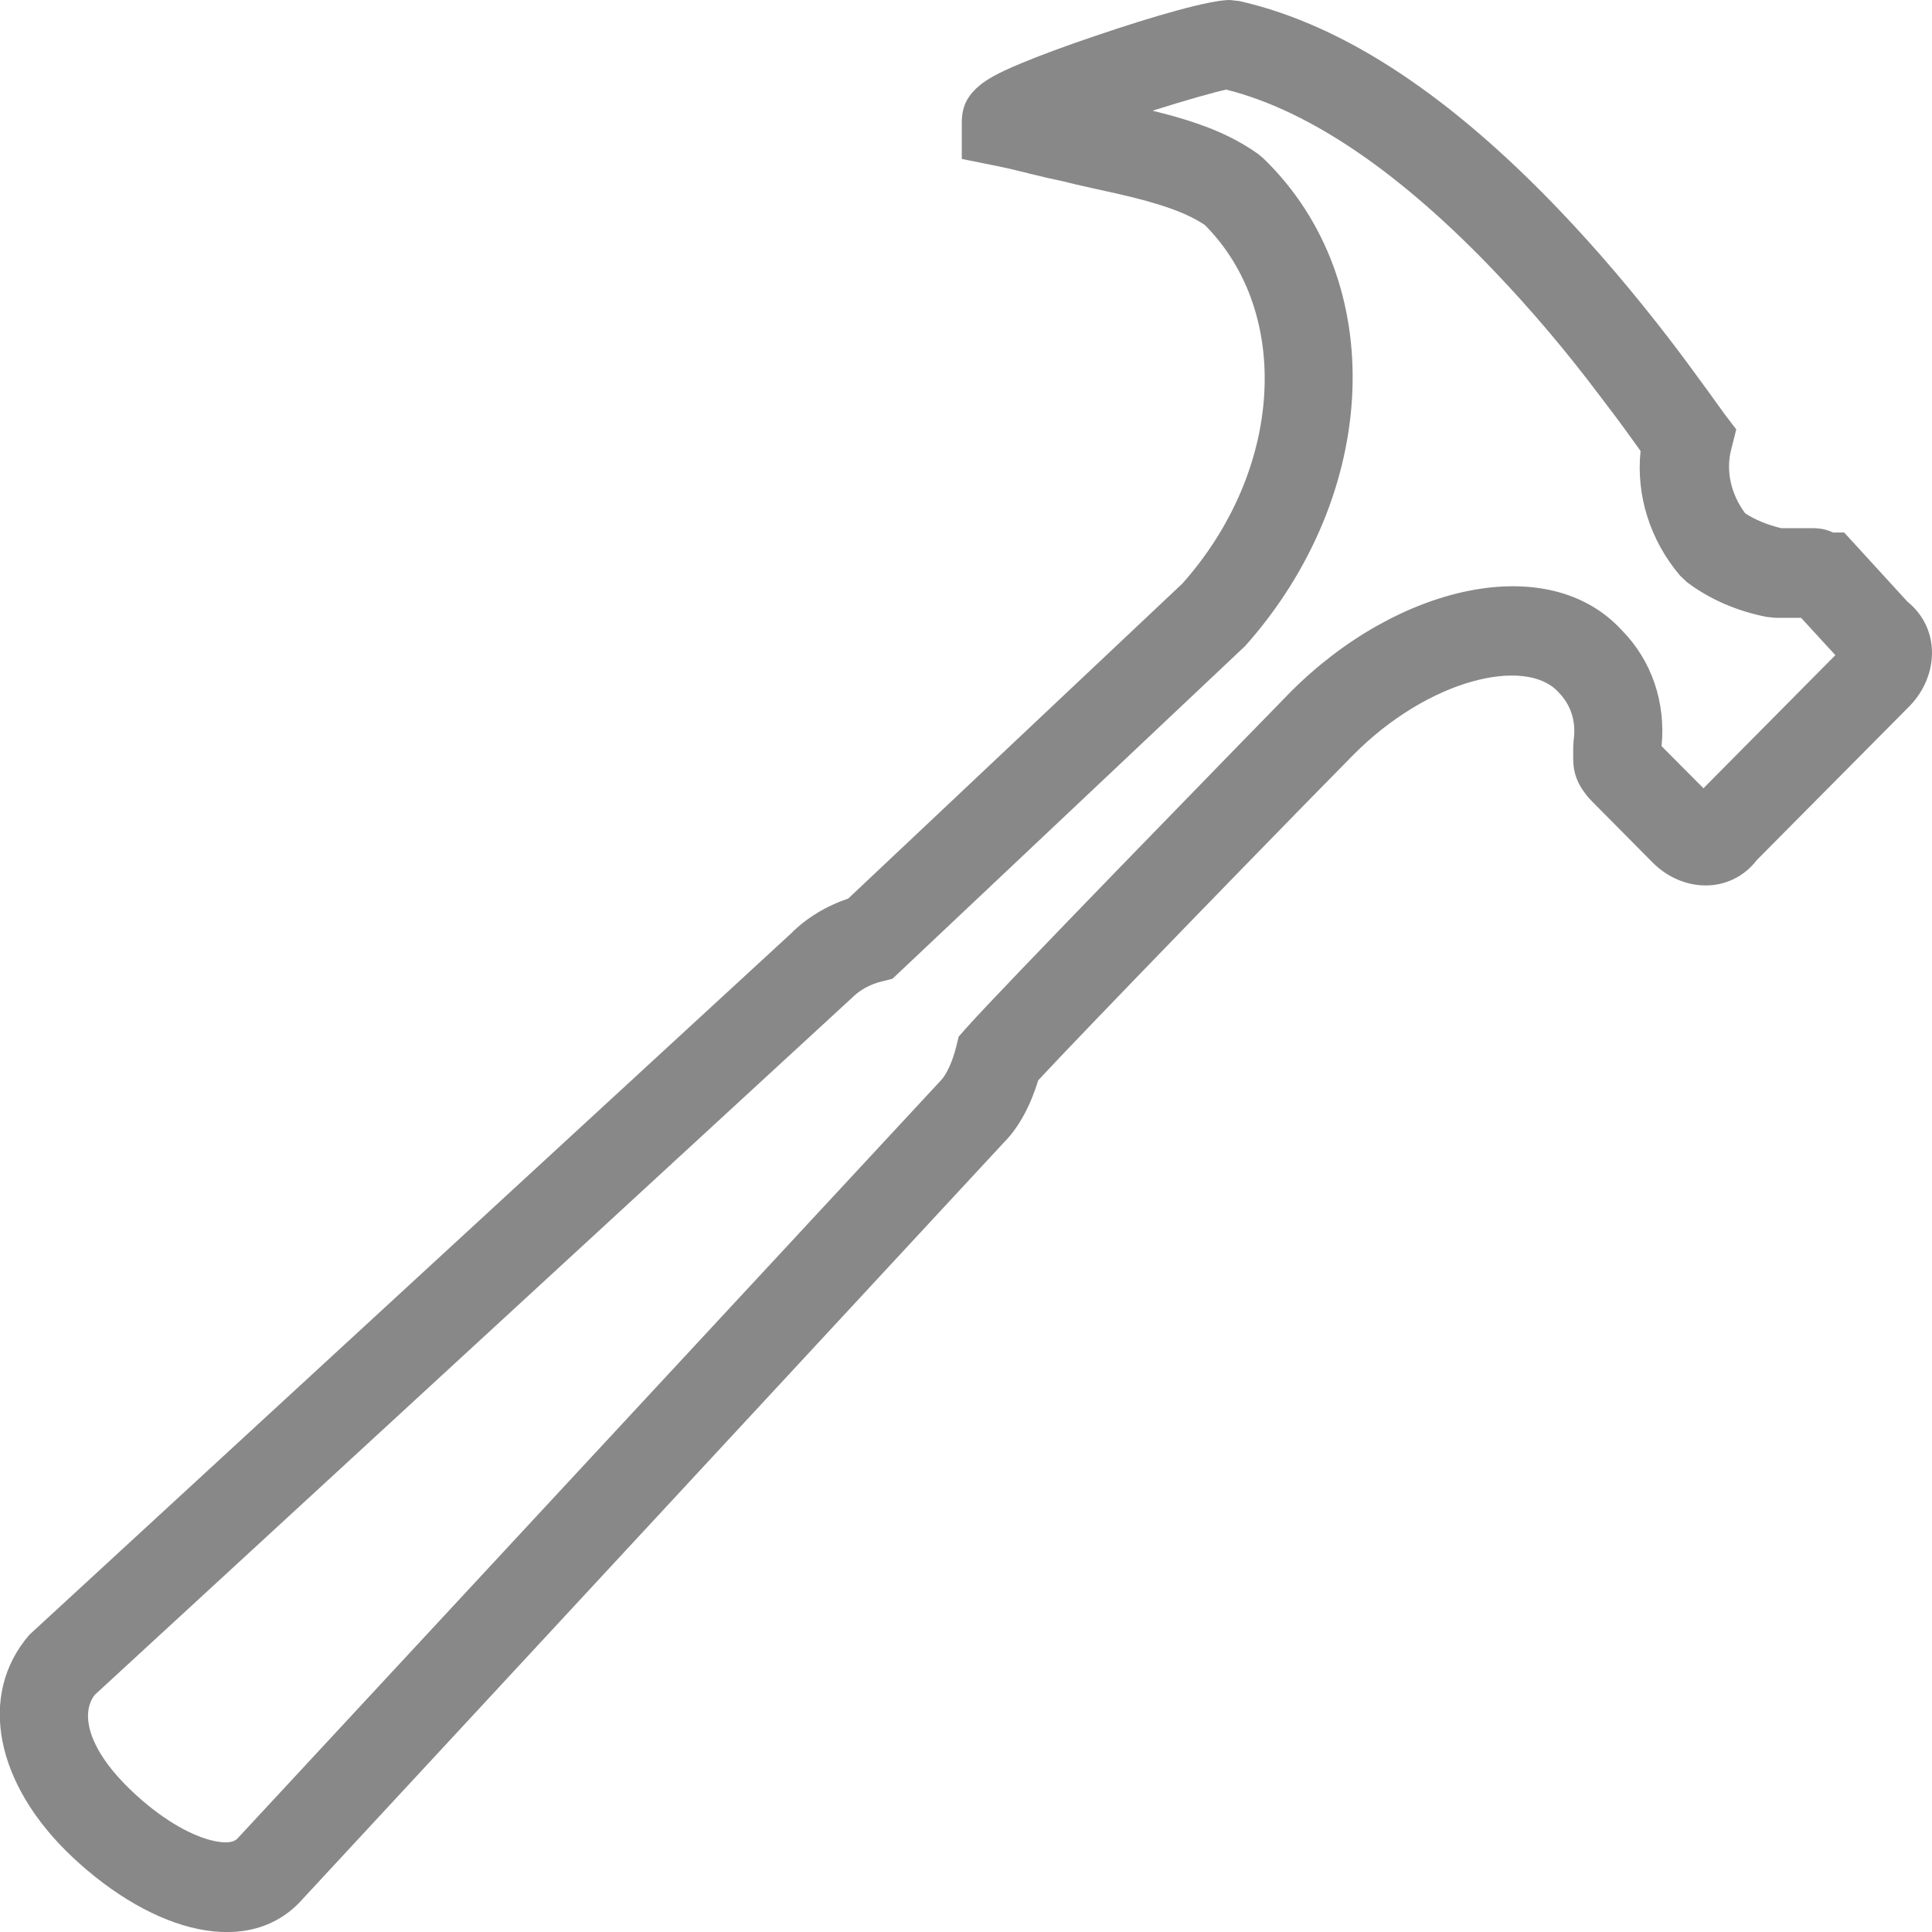 <svg xmlns="http://www.w3.org/2000/svg" width="44px" height="44px" viewBox="0 0 44 44">
  <title>Tools</title>
  <g id="Tools" fill="#888" fill-rule="nonzero">
    <path id="Shape" d="M23.427 3.948c-.363-.09-.522-.127-.713-.165l-.81-.163v-.832c0-.414.17-.645.417-.852.09-.073.19-.135.3-.198.16-.09.37-.185.62-.29.44-.185 1.03-.402 1.68-.622C26.33.346 27.56 0 28.01 0l.22.025c2.454.555 4.882 2.252 7.264 4.74.9.94 1.74 1.936 2.538 2.974.464.6 1.388 1.89 1.22 1.66l.29.38-.118.47c-.12.472-.005 1.003.32 1.44.228.15.51.265.82.34h.7c.257 0 .38.044.6.155-.07-.035-.125-.056-.3-.056H42l1.442 1.576c.755.61.72 1.696.036 2.388l-3.465 3.492c-.6.78-1.69.752-2.38.055l-1.308-1.32c-.11-.11-.162-.163-.232-.26-.16-.213-.264-.453-.264-.76V17l.01-.144c.06-.42-.06-.803-.35-1.096-.74-.806-2.95-.307-4.68 1.444l-.32.326-.85.866c-.873.894-1.745 1.79-2.56 2.63-1.73 1.784-2.936 3.04-3.434 3.577-.167.55-.43 1.06-.77 1.403L6.91 43.23c-1.2 1.384-3.407.807-5.264-.94-1.756-1.652-2.16-3.694-.976-5.06l17.344-15.97c.358-.36.812-.63 1.304-.796l7.61-7.174c2.3-2.586 2.5-6.17.51-8.167-.424-.282-.997-.48-1.91-.693l-.312-.07c-.158-.036-.158-.036-.317-.07-.31-.068-.51-.114-.7-.164-.22-.044-.4-.086-.78-.178zm15.362 14.01l3.01-3.037-.78-.85h-.58l-.2-.02c-.67-.13-1.3-.4-1.816-.79l-.16-.15c-.688-.81-1.006-1.84-.9-2.84l-.18-.25c-.25-.35-.497-.68-.766-1.03-.745-.99-1.54-1.93-2.38-2.81-2.08-2.18-4.16-3.652-6.11-4.14-.23.046-.914.238-1.678.48 1.043.257 1.76.53 2.403.985l.12.1c2.895 2.802 2.648 7.668-.412 11.104l-8.034 7.58-.253.064c-.257.064-.487.188-.672.373L2.157 38.6c-.334.435-.15 1.253.862 2.206.62.584 1.257.966 1.78 1.103.355.09.535.05.62-.05L21.433 24.6c.117-.12.26-.422.34-.746l.06-.245.167-.19c.382-.43 1.668-1.77 3.607-3.77.855-.88 1.728-1.78 2.6-2.675l.845-.866.326-.335c2.444-2.463 5.888-3.243 7.557-1.42.687.694 1.004 1.655.906 2.64l.95.955z"/>
  </g>
</svg>
